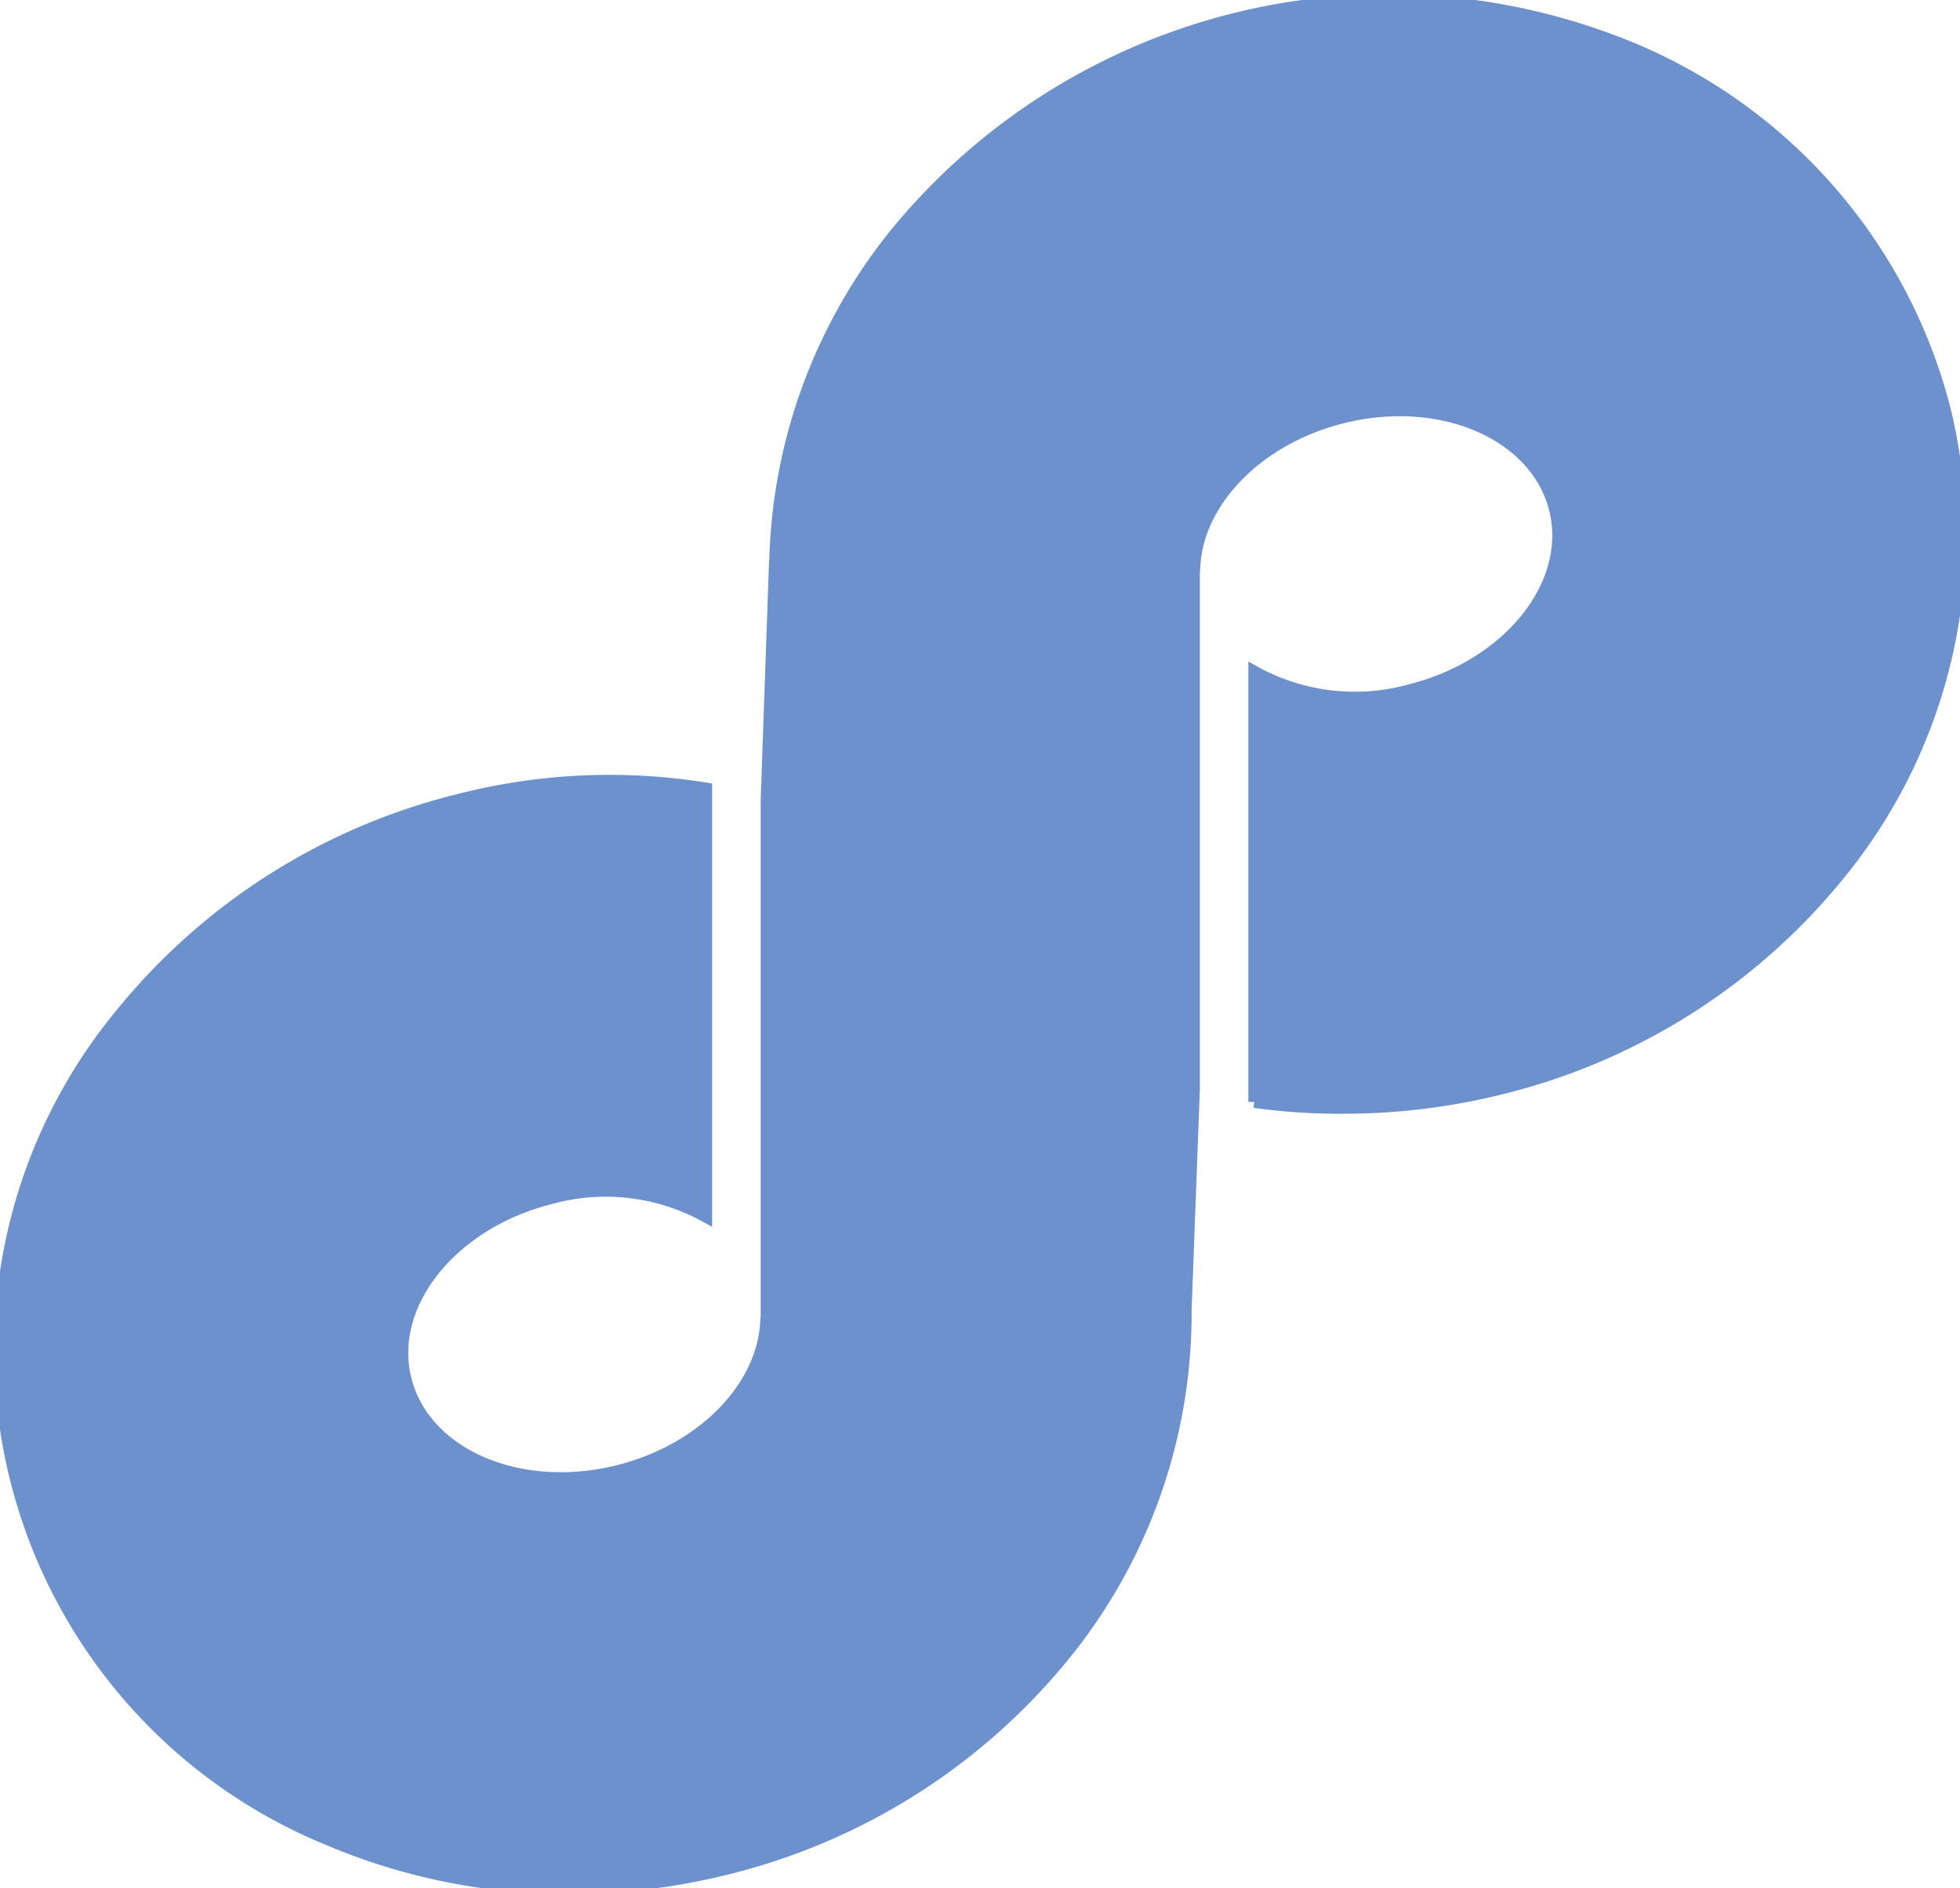 <svg xmlns="http://www.w3.org/2000/svg" width="166.426" height="160.317" viewBox="0 0 166.426 160.317">
  <defs>
    <style><![CDATA[
       #Path_125 {
         stroke: #6d91cc;
         fill: #6d91cc;
       }
    ]]></style>
  </defs>
  <path id="Path_125" d="M243.442,118.106a45.4,45.4,0,0,0-26.57-30.621,54.1,54.1,0,0,0-62.462,15.681,45.989,45.989,0,0,0-10.28,28.225h-.022l-.7,19.993v44.342h-.044c-.327,5.466-5.358,10.737-12.523,12.545-8.385,2.113-16.465-1.372-18.076-7.753s3.9-13.263,12.261-15.376a17.59,17.59,0,0,1,13.263,1.568V150.339a51.444,51.444,0,0,0-21.017.958,53.355,53.355,0,0,0-28.639,18.142,44.855,44.855,0,0,0,17.6,70.15,51.985,51.985,0,0,0,20.45,4.116,55.386,55.386,0,0,0,13.372-1.655A53.355,53.355,0,0,0,168.7,223.908,46.017,46.017,0,0,0,179,194.594h0l.7-18.73V131.391h.044c.327-5.466,5.358-10.737,12.523-12.545,8.385-2.113,16.465,1.372,18.076,7.753s-3.9,13.263-12.261,15.376a17.6,17.6,0,0,1-13.263-1.568v36.545a52.817,52.817,0,0,0,7.644.5A55.386,55.386,0,0,0,205.83,175.8a53.355,53.355,0,0,0,28.639-18.142A45.393,45.393,0,0,0,243.442,118.106Z" transform="translate(-78.319 -83.388)" fill="#fff"/>
</svg>
